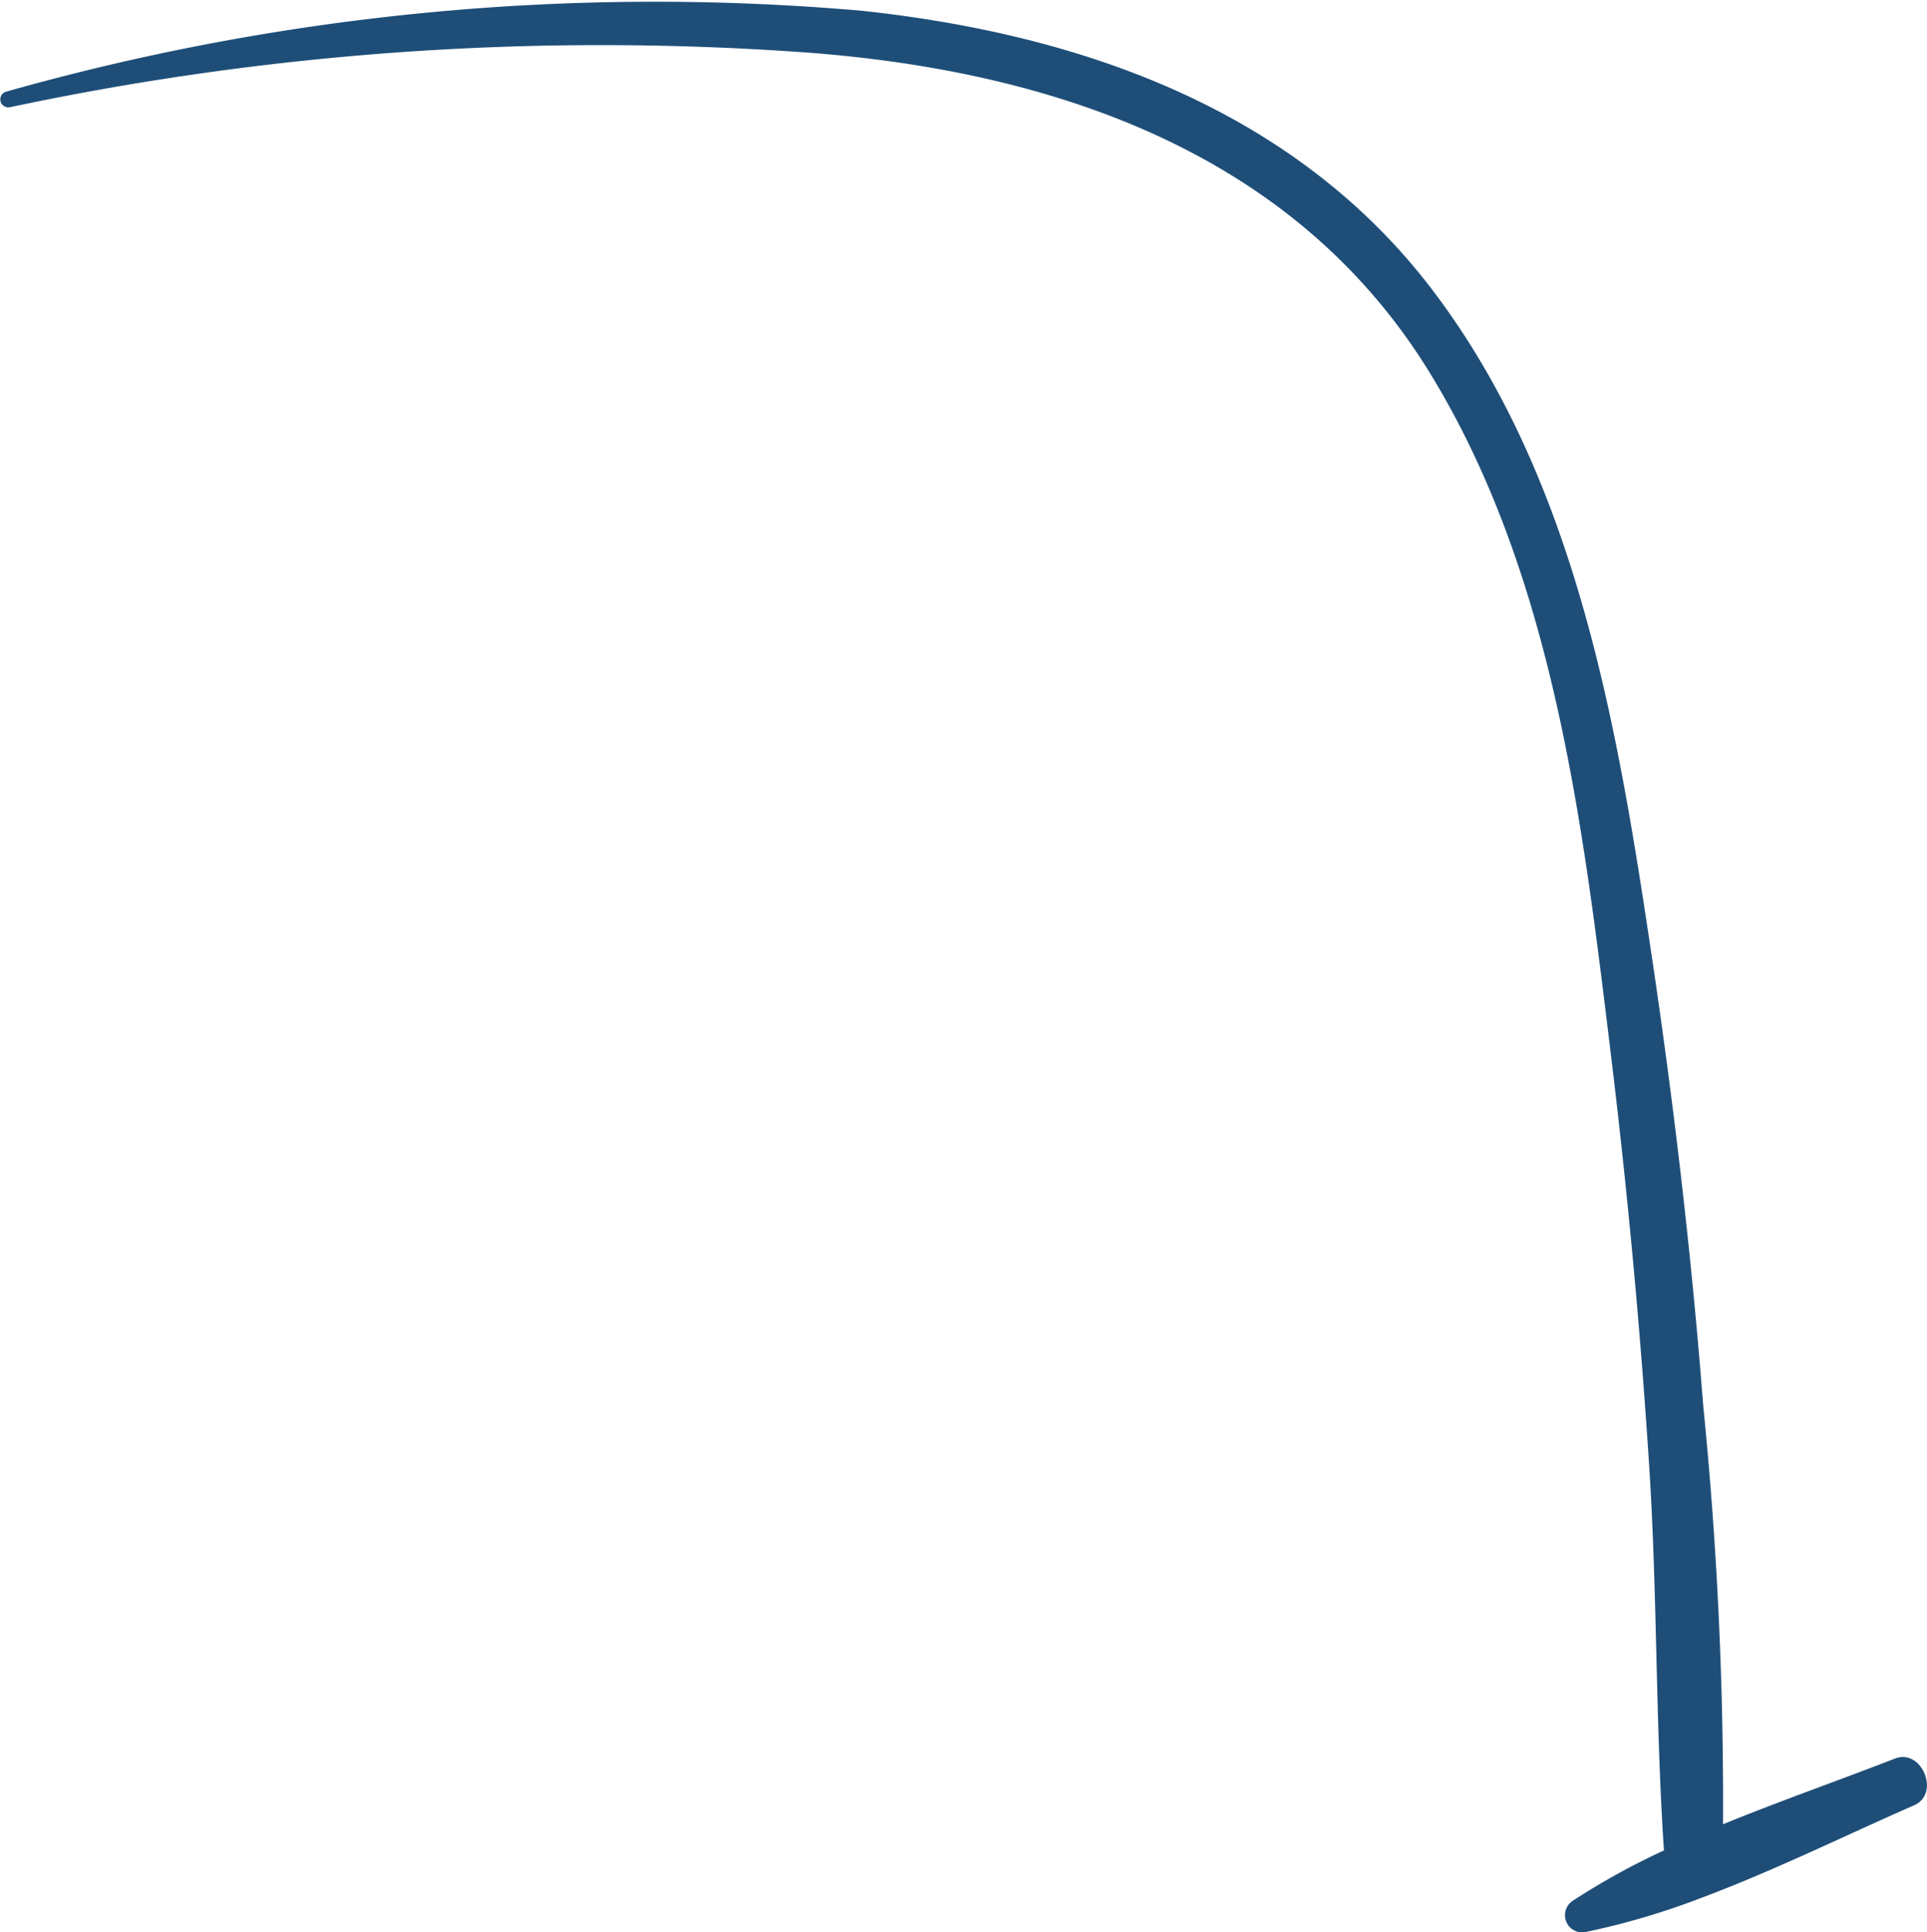 <svg xmlns="http://www.w3.org/2000/svg" width="33.624" height="33.708" viewBox="0 0 33.624 33.708"><defs><style>.a{fill:#1e4e78;}</style></defs><path class="a" d="M321.622,496.461c-.949.37-1.987.732-3,1.146a69.412,69.412,0,0,0-.346-7.305c-.2-2.581-.5-5.153-.879-7.714-.6-4.028-1.3-8.365-3.81-11.7-2.4-3.19-6.154-4.509-10-4.919a41.6,41.6,0,0,0-14.933,1.415.14.14,0,0,0,.074.269,49.673,49.673,0,0,1,14.021-.946c4.267.341,8.418,1.768,10.758,5.582,2.166,3.531,2.675,7.911,3.164,11.939q.429,3.535.66,7.091c.147,2.245.11,4.5.26,6.745a12.439,12.439,0,0,0-1.591.878.3.3,0,0,0,.229.544,13.008,13.008,0,0,0,2.028-.6l.046-.017c1.253-.474,2.494-1.086,3.656-1.594C322.418,497.072,322.09,496.279,321.622,496.461Z" transform="translate(-288.557 -465.782)"/></svg>